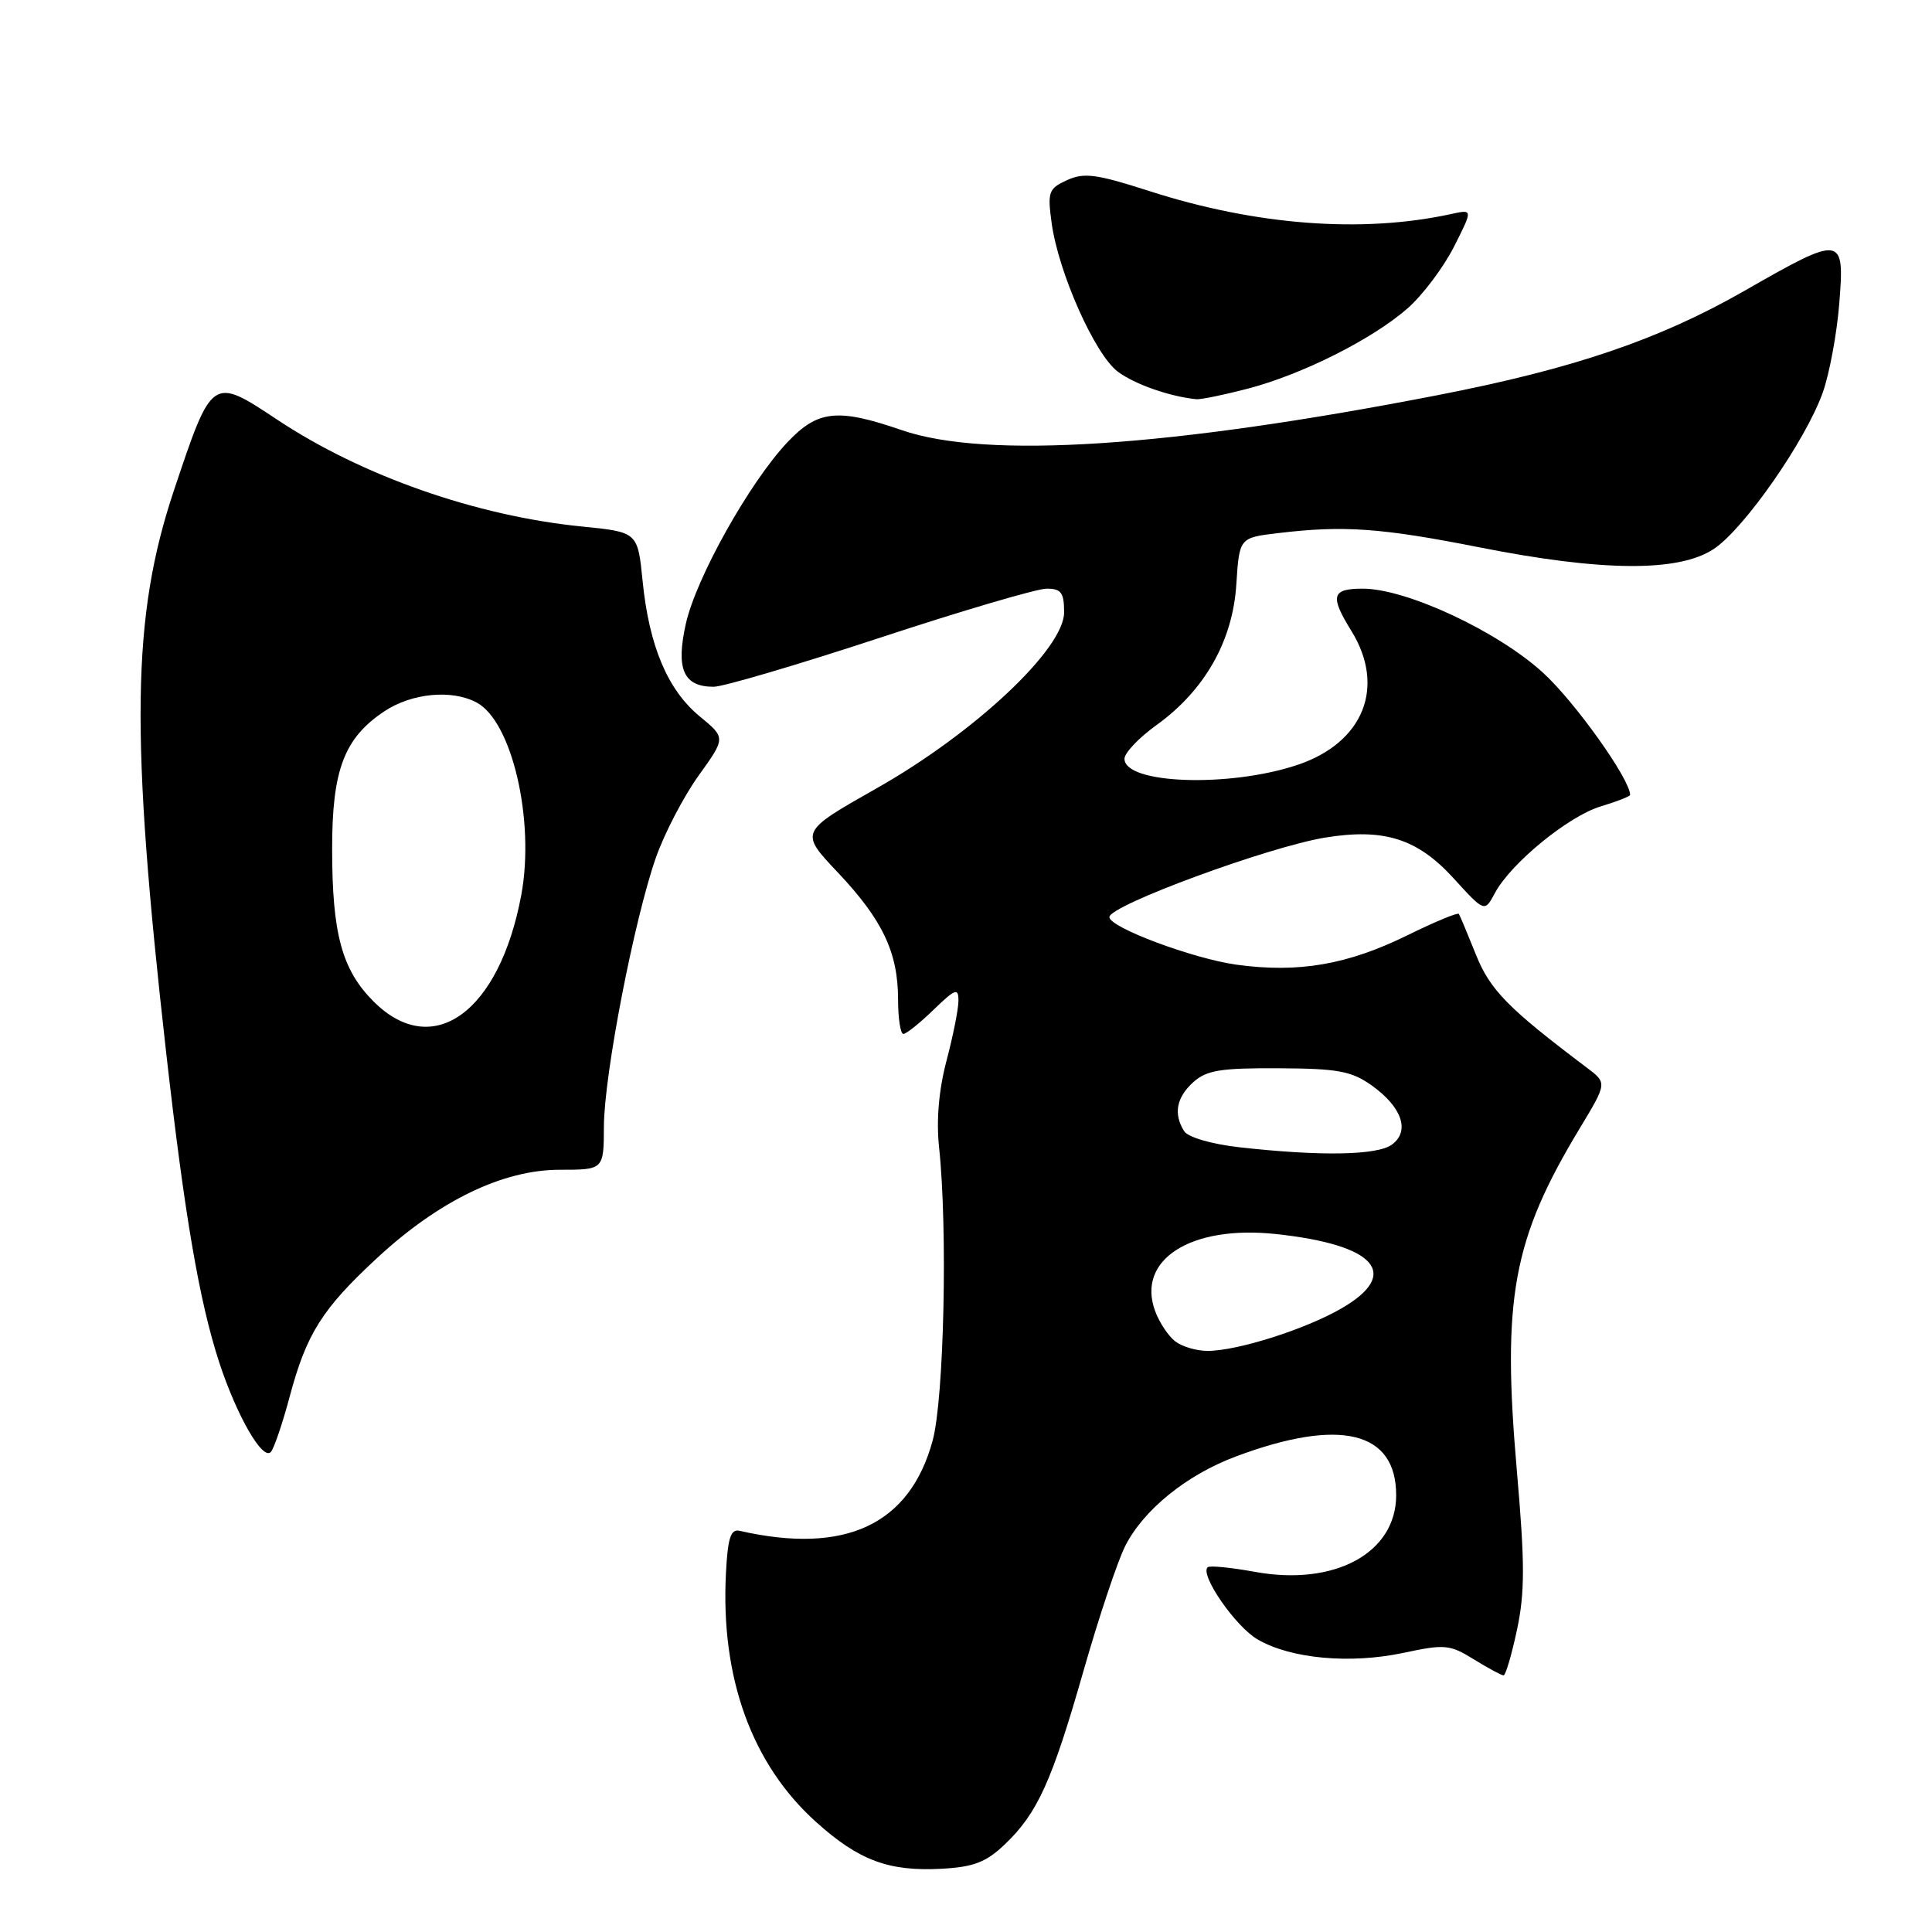 <?xml version="1.0" encoding="UTF-8" standalone="no"?>
<!DOCTYPE svg PUBLIC "-//W3C//DTD SVG 1.1//EN" "http://www.w3.org/Graphics/SVG/1.1/DTD/svg11.dtd" >
<svg xmlns="http://www.w3.org/2000/svg" xmlns:xlink="http://www.w3.org/1999/xlink" version="1.1" viewBox="0 0 256 256">
 <g >
 <path fill="currentColor"
d=" M 133.11 244.42 C 137.47 240.28 139.38 236.06 143.57 221.40 C 145.60 214.30 148.08 206.86 149.10 204.85 C 151.52 200.06 157.23 195.43 163.76 192.99 C 177.55 187.83 185.00 189.63 185.00 198.12 C 185.00 205.80 176.82 210.22 166.23 208.27 C 163.08 207.70 160.29 207.42 160.02 207.67 C 158.96 208.67 163.71 215.54 166.65 217.24 C 171.04 219.79 178.89 220.51 185.93 219.02 C 191.45 217.84 192.11 217.90 195.30 219.88 C 197.19 221.04 198.96 222.00 199.23 222.00 C 199.50 222.00 200.30 219.28 201.01 215.95 C 202.06 211.01 202.06 207.14 201.00 194.99 C 199.00 172.03 200.43 164.24 209.33 149.50 C 212.95 143.50 212.95 143.50 210.30 141.50 C 199.79 133.58 197.43 131.17 195.55 126.45 C 194.46 123.73 193.45 121.32 193.31 121.10 C 193.16 120.88 190.11 122.15 186.53 123.91 C 178.57 127.83 172.08 128.95 163.87 127.83 C 158.11 127.04 147.00 122.89 147.00 121.52 C 147.00 119.97 168.09 112.21 175.61 110.98 C 183.39 109.72 187.82 111.12 192.61 116.38 C 196.72 120.89 196.72 120.89 198.09 118.32 C 200.21 114.37 207.85 108.12 212.14 106.84 C 214.26 106.20 216.00 105.52 216.00 105.33 C 216.00 103.26 208.68 92.99 204.46 89.14 C 198.43 83.63 186.36 78.00 180.57 78.00 C 176.45 78.00 176.19 78.96 179.07 83.61 C 183.64 91.01 180.68 98.40 171.96 101.34 C 162.92 104.38 149.00 103.90 149.00 100.54 C 149.00 99.76 150.91 97.75 153.25 96.07 C 159.63 91.47 163.35 84.93 163.82 77.43 C 164.22 71.25 164.22 71.25 169.36 70.64 C 178.02 69.60 183.00 69.95 196.00 72.52 C 212.36 75.76 222.47 75.82 227.10 72.73 C 231.14 70.04 239.28 58.34 241.53 52.00 C 242.41 49.52 243.39 44.24 243.71 40.25 C 244.44 31.13 244.15 31.09 231.16 38.53 C 219.85 45.00 208.50 48.86 190.50 52.36 C 154.99 59.27 130.71 60.86 119.50 57.00 C 110.97 54.06 108.36 54.34 104.32 58.62 C 99.31 63.94 92.24 76.56 90.88 82.64 C 89.53 88.67 90.56 91.00 94.56 91.00 C 95.83 91.00 105.75 88.07 116.61 84.50 C 127.48 80.92 137.41 78.00 138.68 78.00 C 140.61 78.00 141.00 78.52 141.00 81.14 C 141.00 85.98 129.15 97.10 116.15 104.46 C 105.94 110.24 105.94 110.24 111.02 115.61 C 116.95 121.89 119.00 126.21 119.00 132.47 C 119.00 134.96 119.32 137.00 119.70 137.00 C 120.09 137.00 121.89 135.56 123.70 133.80 C 126.59 131.01 127.00 130.86 127.00 132.59 C 127.00 133.69 126.29 137.26 125.42 140.54 C 124.40 144.42 124.05 148.42 124.43 152.00 C 125.59 162.86 125.09 185.32 123.58 190.89 C 120.54 202.04 112.00 206.03 98.00 202.84 C 96.82 202.57 96.43 203.78 96.19 208.50 C 95.48 222.35 99.63 233.78 108.14 241.43 C 113.80 246.52 117.76 248.00 124.77 247.62 C 129.00 247.39 130.65 246.76 133.11 244.42 Z  M 38.40 185.00 C 40.63 176.69 42.70 173.42 49.98 166.68 C 58.18 159.09 66.64 155.00 74.16 155.00 C 80.00 155.00 80.00 155.00 80.02 149.25 C 80.05 142.41 84.02 121.89 86.91 113.64 C 88.04 110.42 90.59 105.53 92.57 102.77 C 96.17 97.76 96.17 97.76 92.70 94.91 C 88.46 91.41 86.01 85.59 85.15 77.00 C 84.50 70.50 84.50 70.50 77.05 69.76 C 63.08 68.36 47.96 63.06 36.75 55.62 C 28.08 49.87 28.11 49.85 23.04 65.00 C 17.45 81.72 17.24 97.25 22.02 139.50 C 24.46 161.06 26.41 172.43 29.04 180.50 C 31.38 187.63 34.83 193.62 35.90 192.38 C 36.32 191.90 37.45 188.57 38.40 185.00 Z  M 165.30 51.51 C 172.53 49.63 181.86 44.94 186.52 40.85 C 188.51 39.11 191.26 35.44 192.65 32.71 C 195.17 27.73 195.17 27.73 192.33 28.35 C 180.51 30.94 166.39 29.86 152.27 25.31 C 145.28 23.06 143.64 22.84 141.39 23.87 C 138.94 24.99 138.78 25.41 139.35 29.57 C 140.26 36.15 145.09 46.99 148.12 49.25 C 150.38 50.93 155.01 52.55 158.54 52.90 C 159.11 52.95 162.15 52.33 165.30 51.51 Z  M 155.74 177.75 C 154.83 177.06 153.63 175.26 153.07 173.75 C 150.54 166.94 157.74 162.32 169.00 163.51 C 182.28 164.92 185.71 168.77 177.75 173.37 C 172.95 176.15 163.95 179.00 160.01 179.00 C 158.56 179.00 156.64 178.44 155.74 177.75 Z  M 164.15 152.01 C 160.50 151.59 157.42 150.69 156.91 149.89 C 155.47 147.61 155.87 145.43 158.11 143.40 C 159.87 141.81 161.73 141.51 169.42 141.55 C 177.29 141.59 179.07 141.92 181.75 143.82 C 185.78 146.69 186.87 149.89 184.43 151.67 C 182.48 153.10 174.88 153.22 164.15 152.01 Z  M 49.50 132.70 C 45.31 128.51 44.01 123.75 44.01 112.50 C 44.00 102.04 45.60 97.81 50.90 94.27 C 54.54 91.84 59.86 91.32 63.16 93.09 C 67.85 95.59 70.89 108.71 69.08 118.55 C 66.19 134.14 57.34 140.54 49.50 132.70 Z "/>
</g>
</svg>